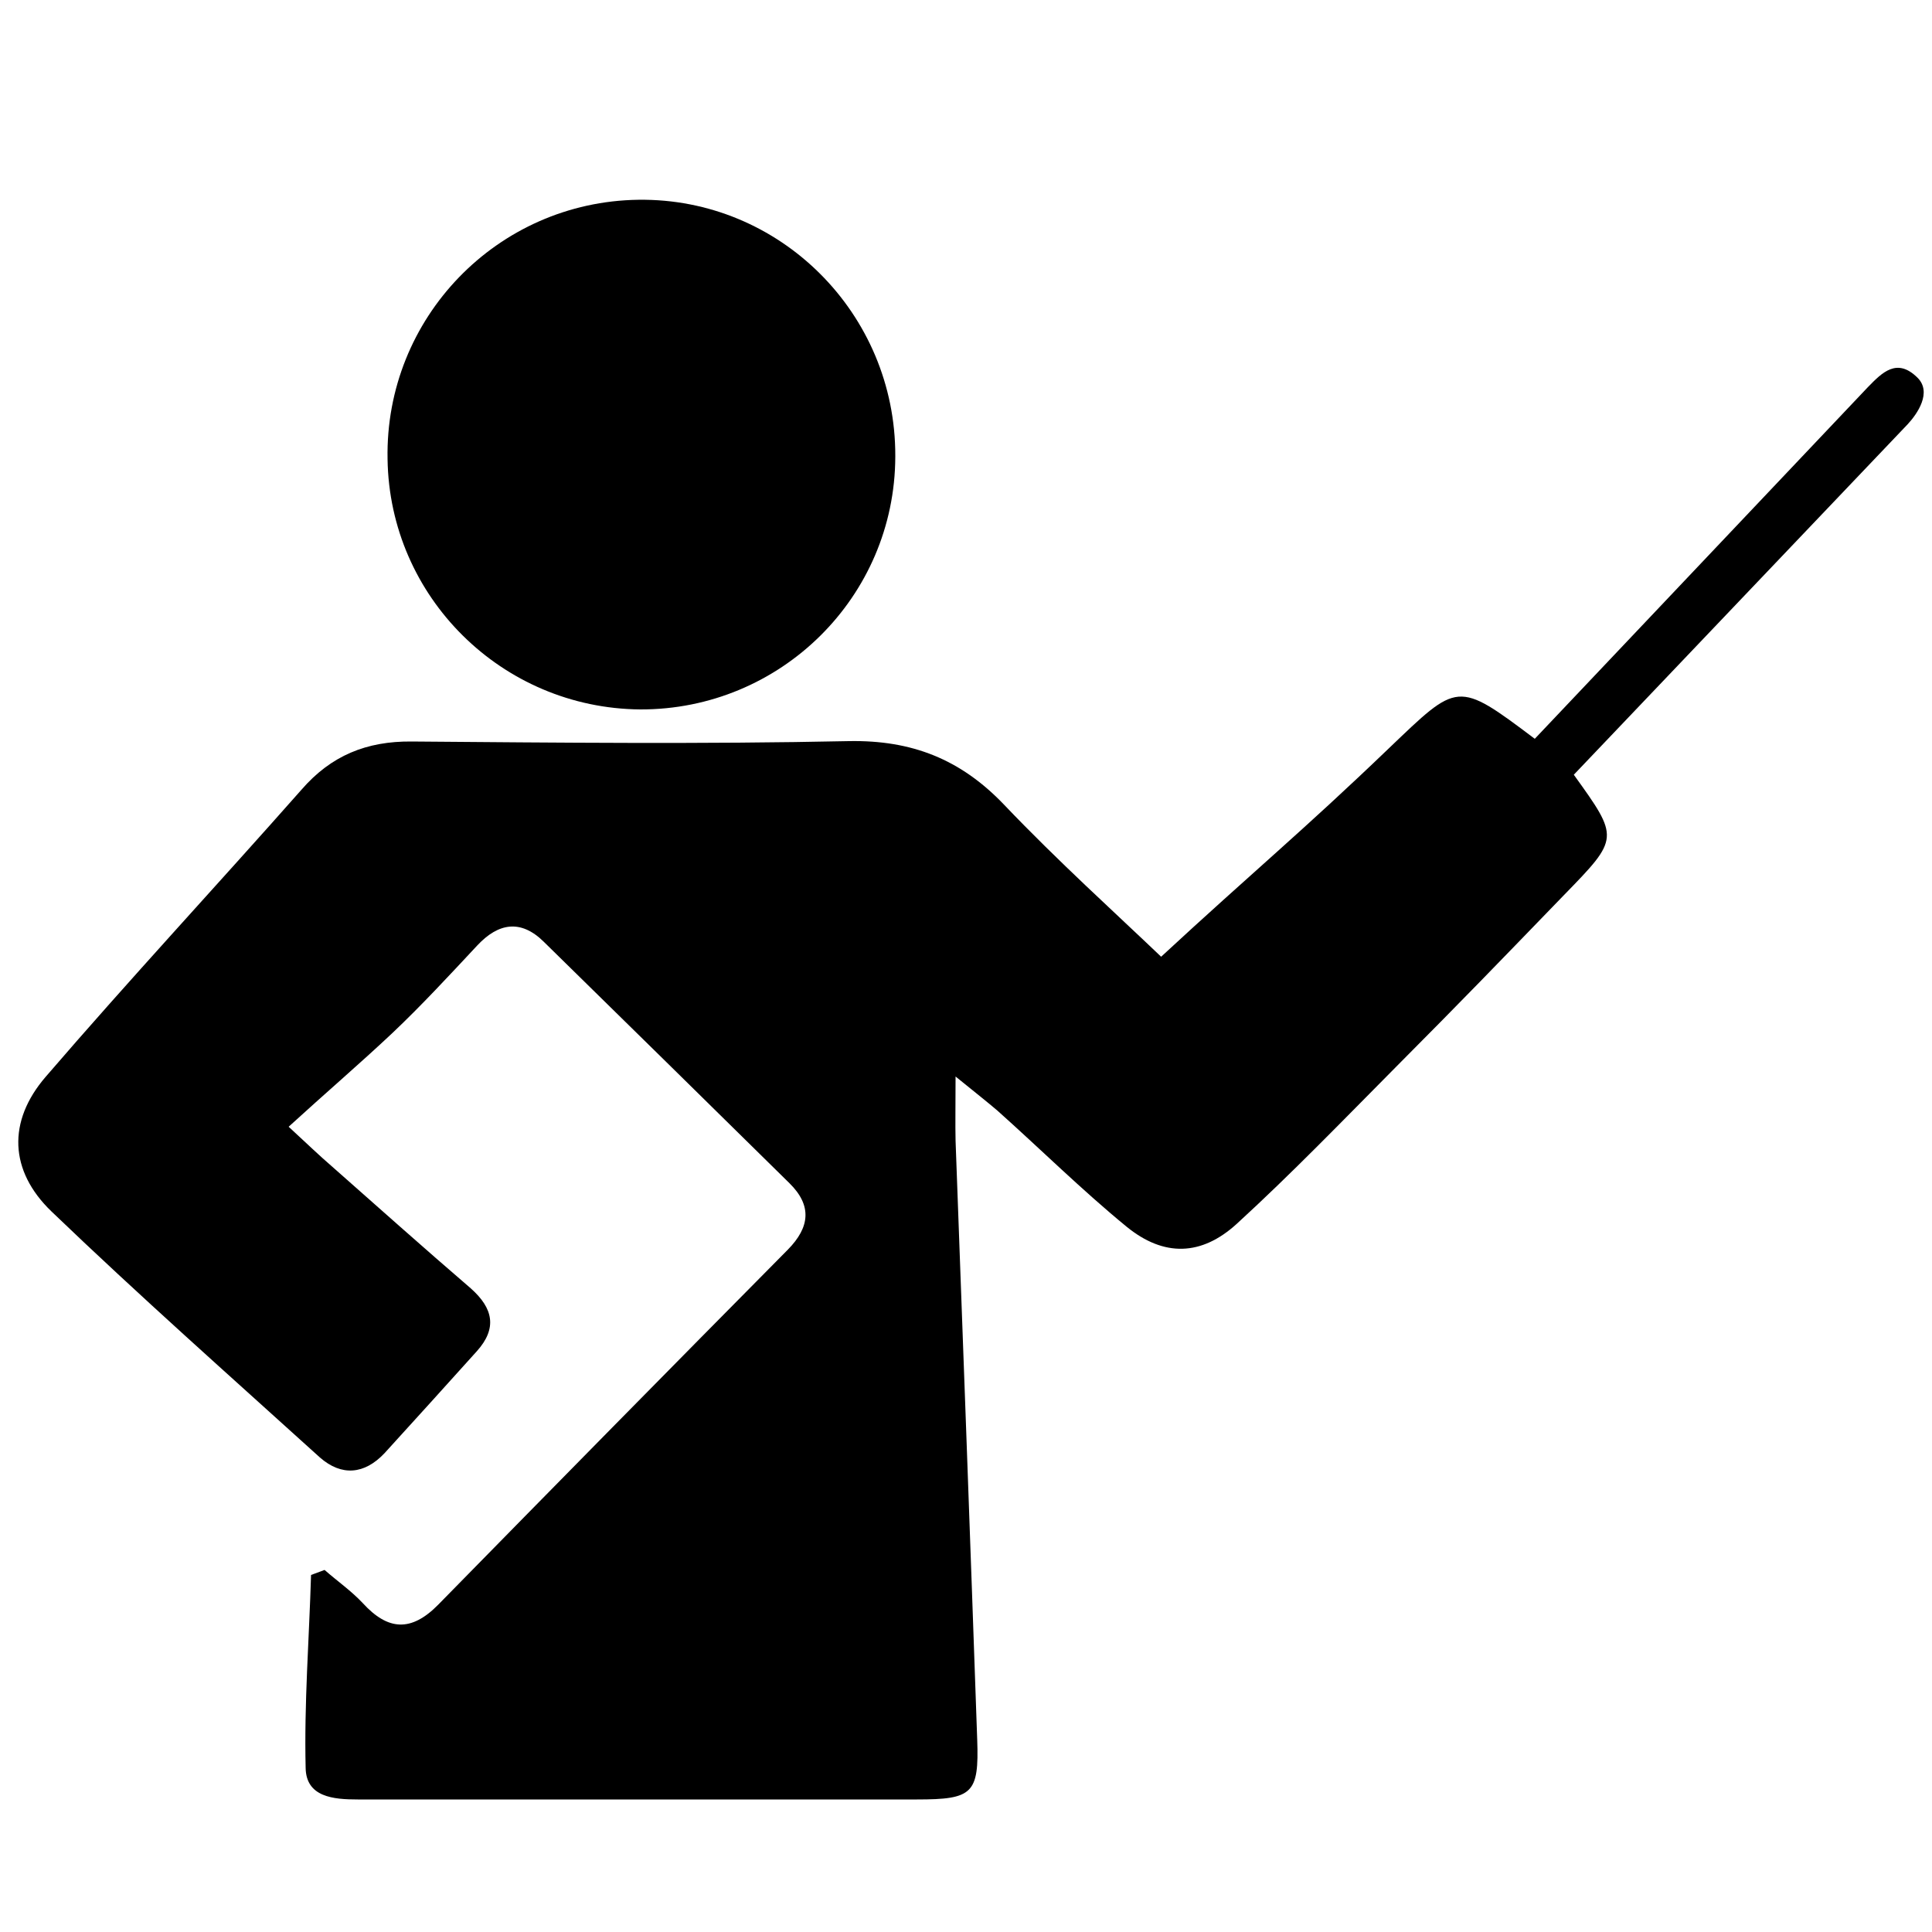 <svg enable-background="new 0 0 500 500" viewBox="0 0 500 500" xmlns="http://www.w3.org/2000/svg"><path d="m397.2 191.2c-20.2-15.2-19.8-14.7-37.8 2.5-22.4 21.5-34.9 31.7-58.9 53.9-11.5-11-26.7-24.7-40.7-39.4-11.2-11.7-23.8-16.7-40.1-16.4-37.8.8-75.4.4-113.2.1-11.6-.1-20.8 3.6-28.5 12.5-22 24.9-44.6 49.2-66.2 74.3-9.9 11.5-9.4 24.3 1.5 34.8 22.6 21.7 46.2 42.6 69.5 63.7 5.6 4.9 11.5 4.4 16.7-1.1 8-8.8 16-17.6 23.9-26.4 5.3-5.9 4.3-11.1-1.6-16.3-12.2-10.5-24.2-21.2-36.2-31.8-2.9-2.5-5.6-5.1-10.9-10 9.4-8.6 18.4-16.3 26.9-24.3 7.6-7.2 14.7-14.9 21.9-22.6 5.5-5.9 11.3-6.8 17.2-1 21.2 20.8 42.4 41.6 63.6 62.5 5.9 5.8 5.3 11.4-.4 17.2-30.2 30.5-60.4 61.2-90.5 91.9-7 7.1-13 6.7-19.5-.4-3-3.2-6.6-5.7-9.9-8.6l-3.5 1.3c-.5 16.6-1.8 33.3-1.4 49.9.1 7.6 7.2 8.2 13.5 8.2h77.6 67.1c14.4 0 16.1-1.5 15.6-15.5-1.8-51.7-3.7-103.3-5.6-155-.1-4.4 0-8.8 0-16.6 5.3 4.3 8.1 6.5 10.8 8.8 11.2 10 21.9 20.6 33.5 30.1 9.6 7.8 19.3 7.6 28.5-.8 14.2-13 27.5-26.8 41-40.4 18.2-18.3 25.7-26.1 43.7-44.7 14.3-14.7 14.3-14.7 2.5-31.1l86.4-90.7c2.5-2.7 6.4-8.3 2.5-12.1-5.3-5.2-9.1-1.3-12.8 2.5z"/><path d="m165.7 183.6c36.3.1 65.9-29.1 66-65.4 0-.1 0-.1 0-.2.1-36.9-29.9-66.8-66.5-66.3-36.5.5-65.6 30.6-64.9 67.1.5 35.7 29.6 64.5 65.4 64.8z"/></svg>